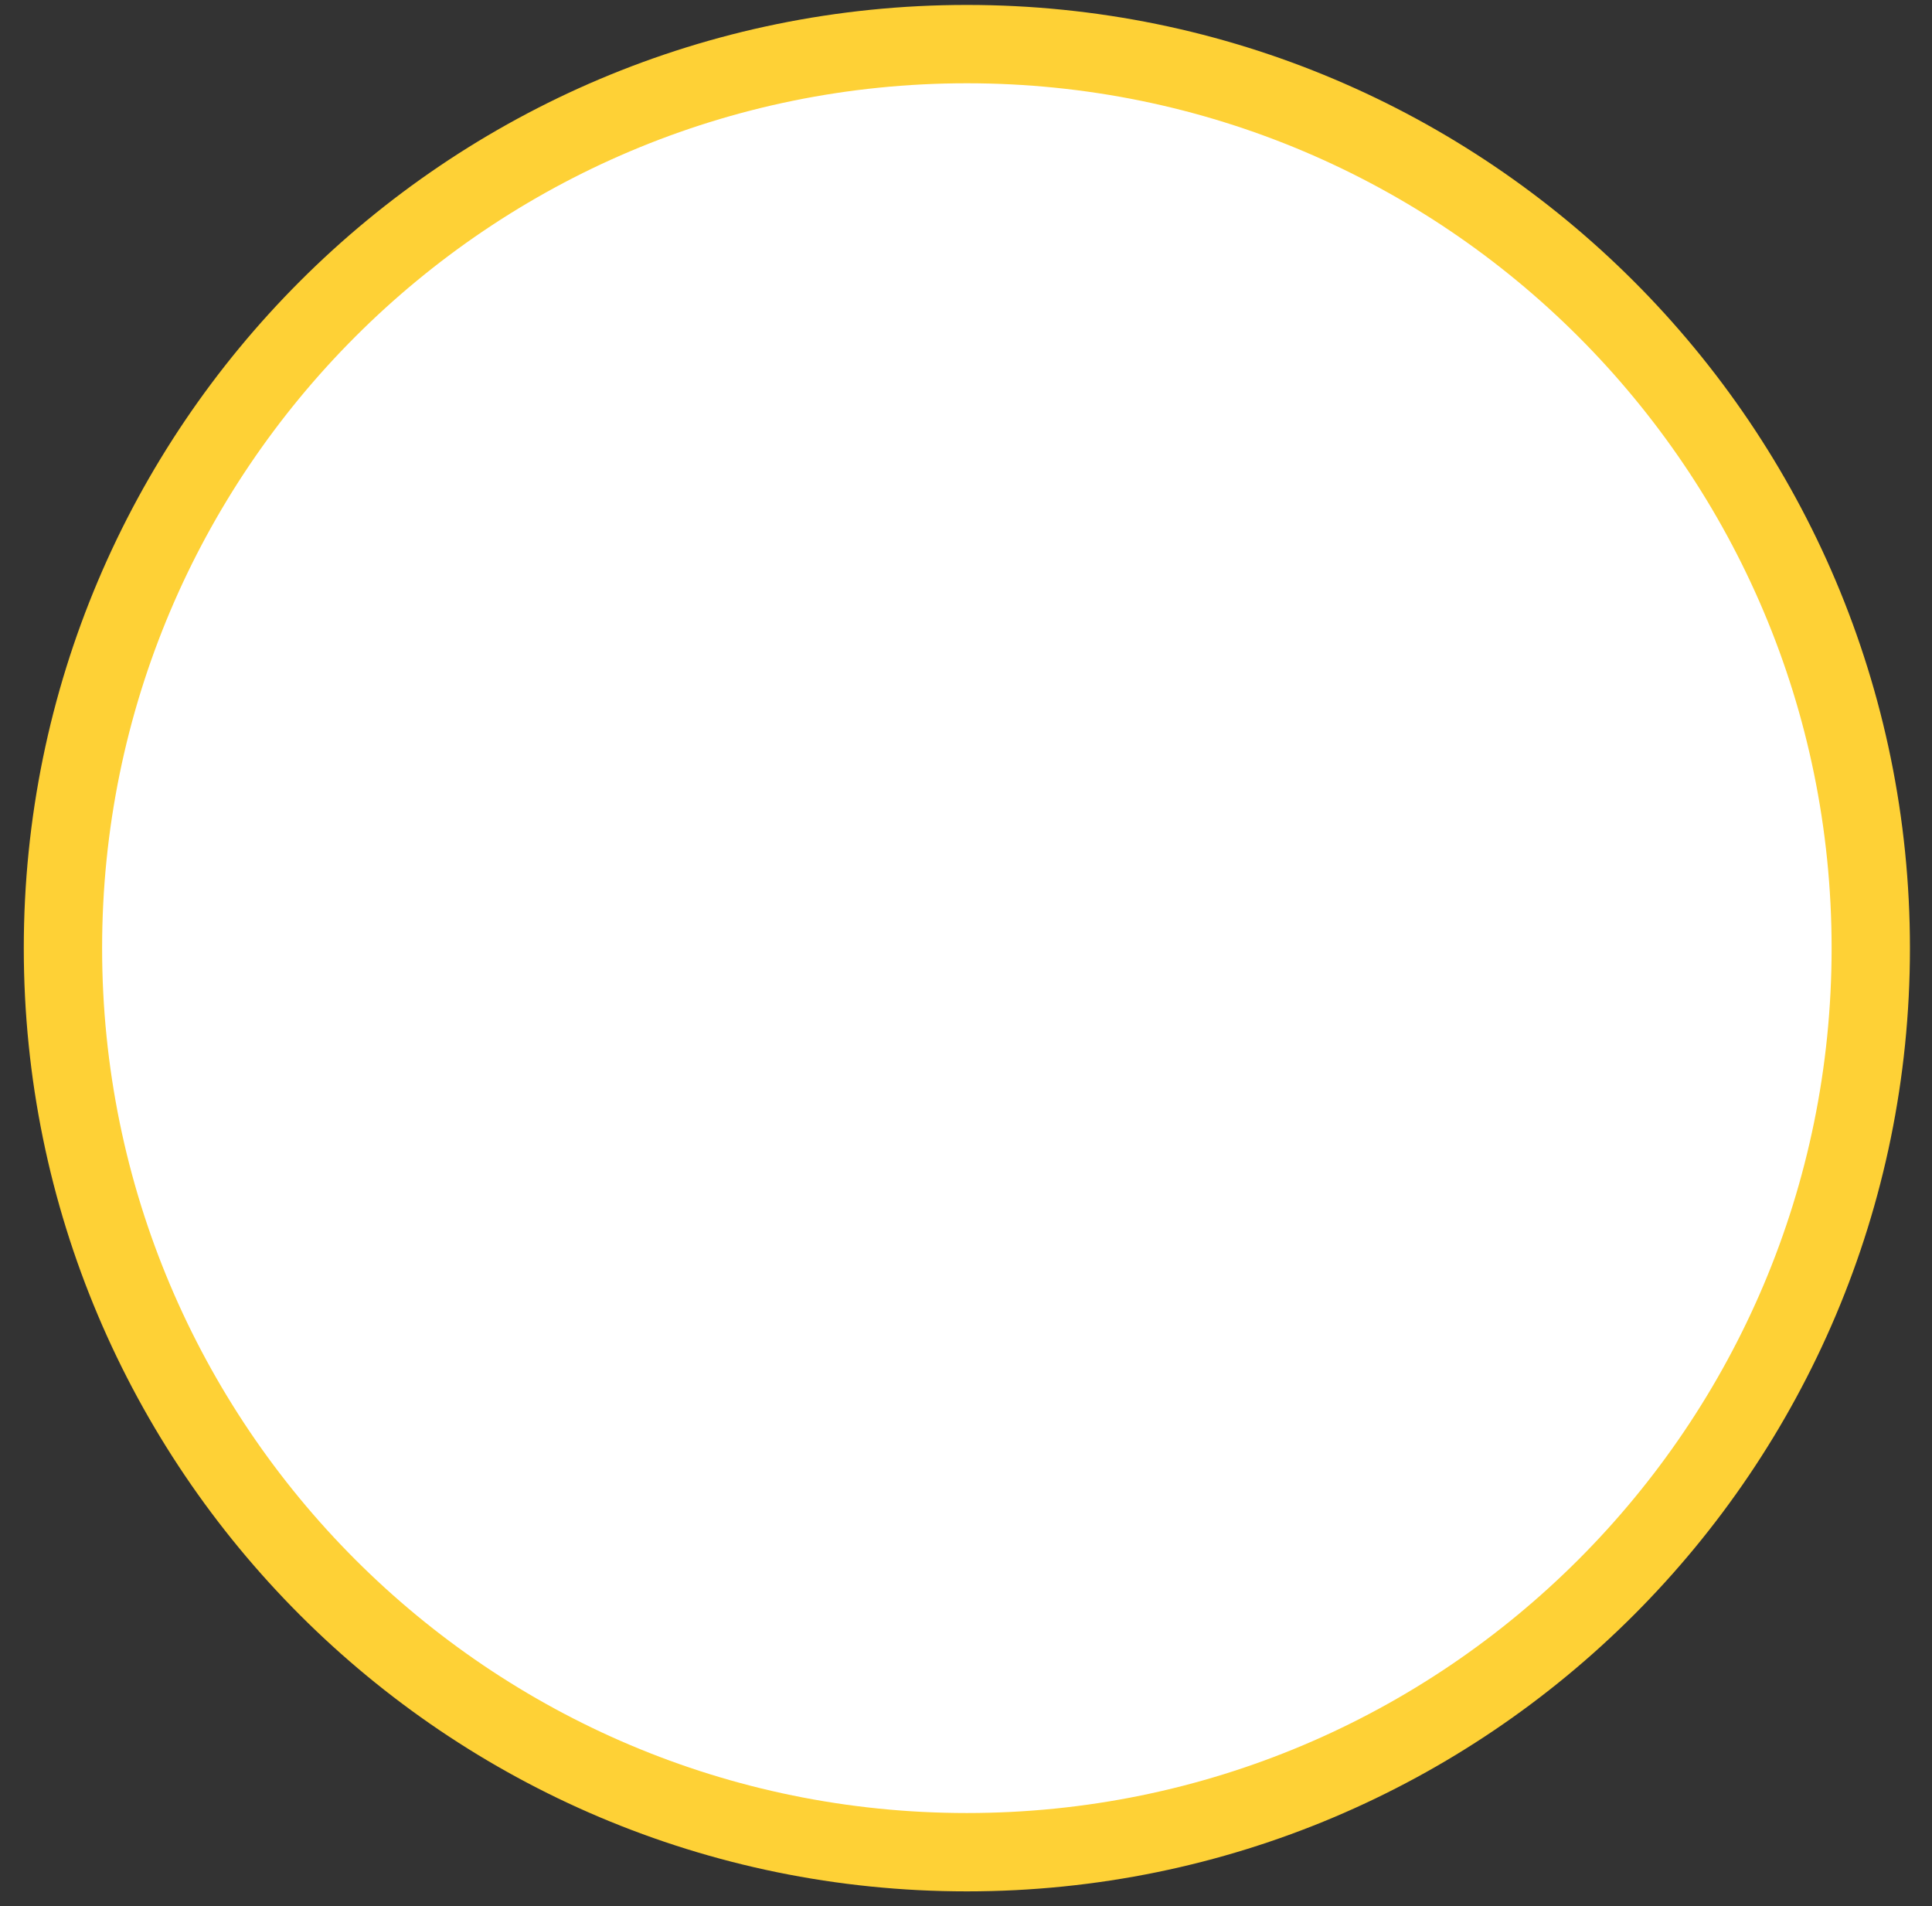 <svg width="74" height="73" viewBox="0 0 74 73" fill="none" xmlns="http://www.w3.org/2000/svg">
<rect x="0" y="0" width="74" height="73" fill="#333333" stroke="none"/>
<path d="M71.655 36.311C71.655 17.19 56.154 1.689 37.033 1.689C17.912 1.689 2.411 17.19 2.411 36.311C2.411 55.432 17.912 70.933 37.033 70.933C56.154 70.933 71.655 55.432 71.655 36.311Z" fill="white" stroke="#FED136" stroke-width="3"/>
</svg>
